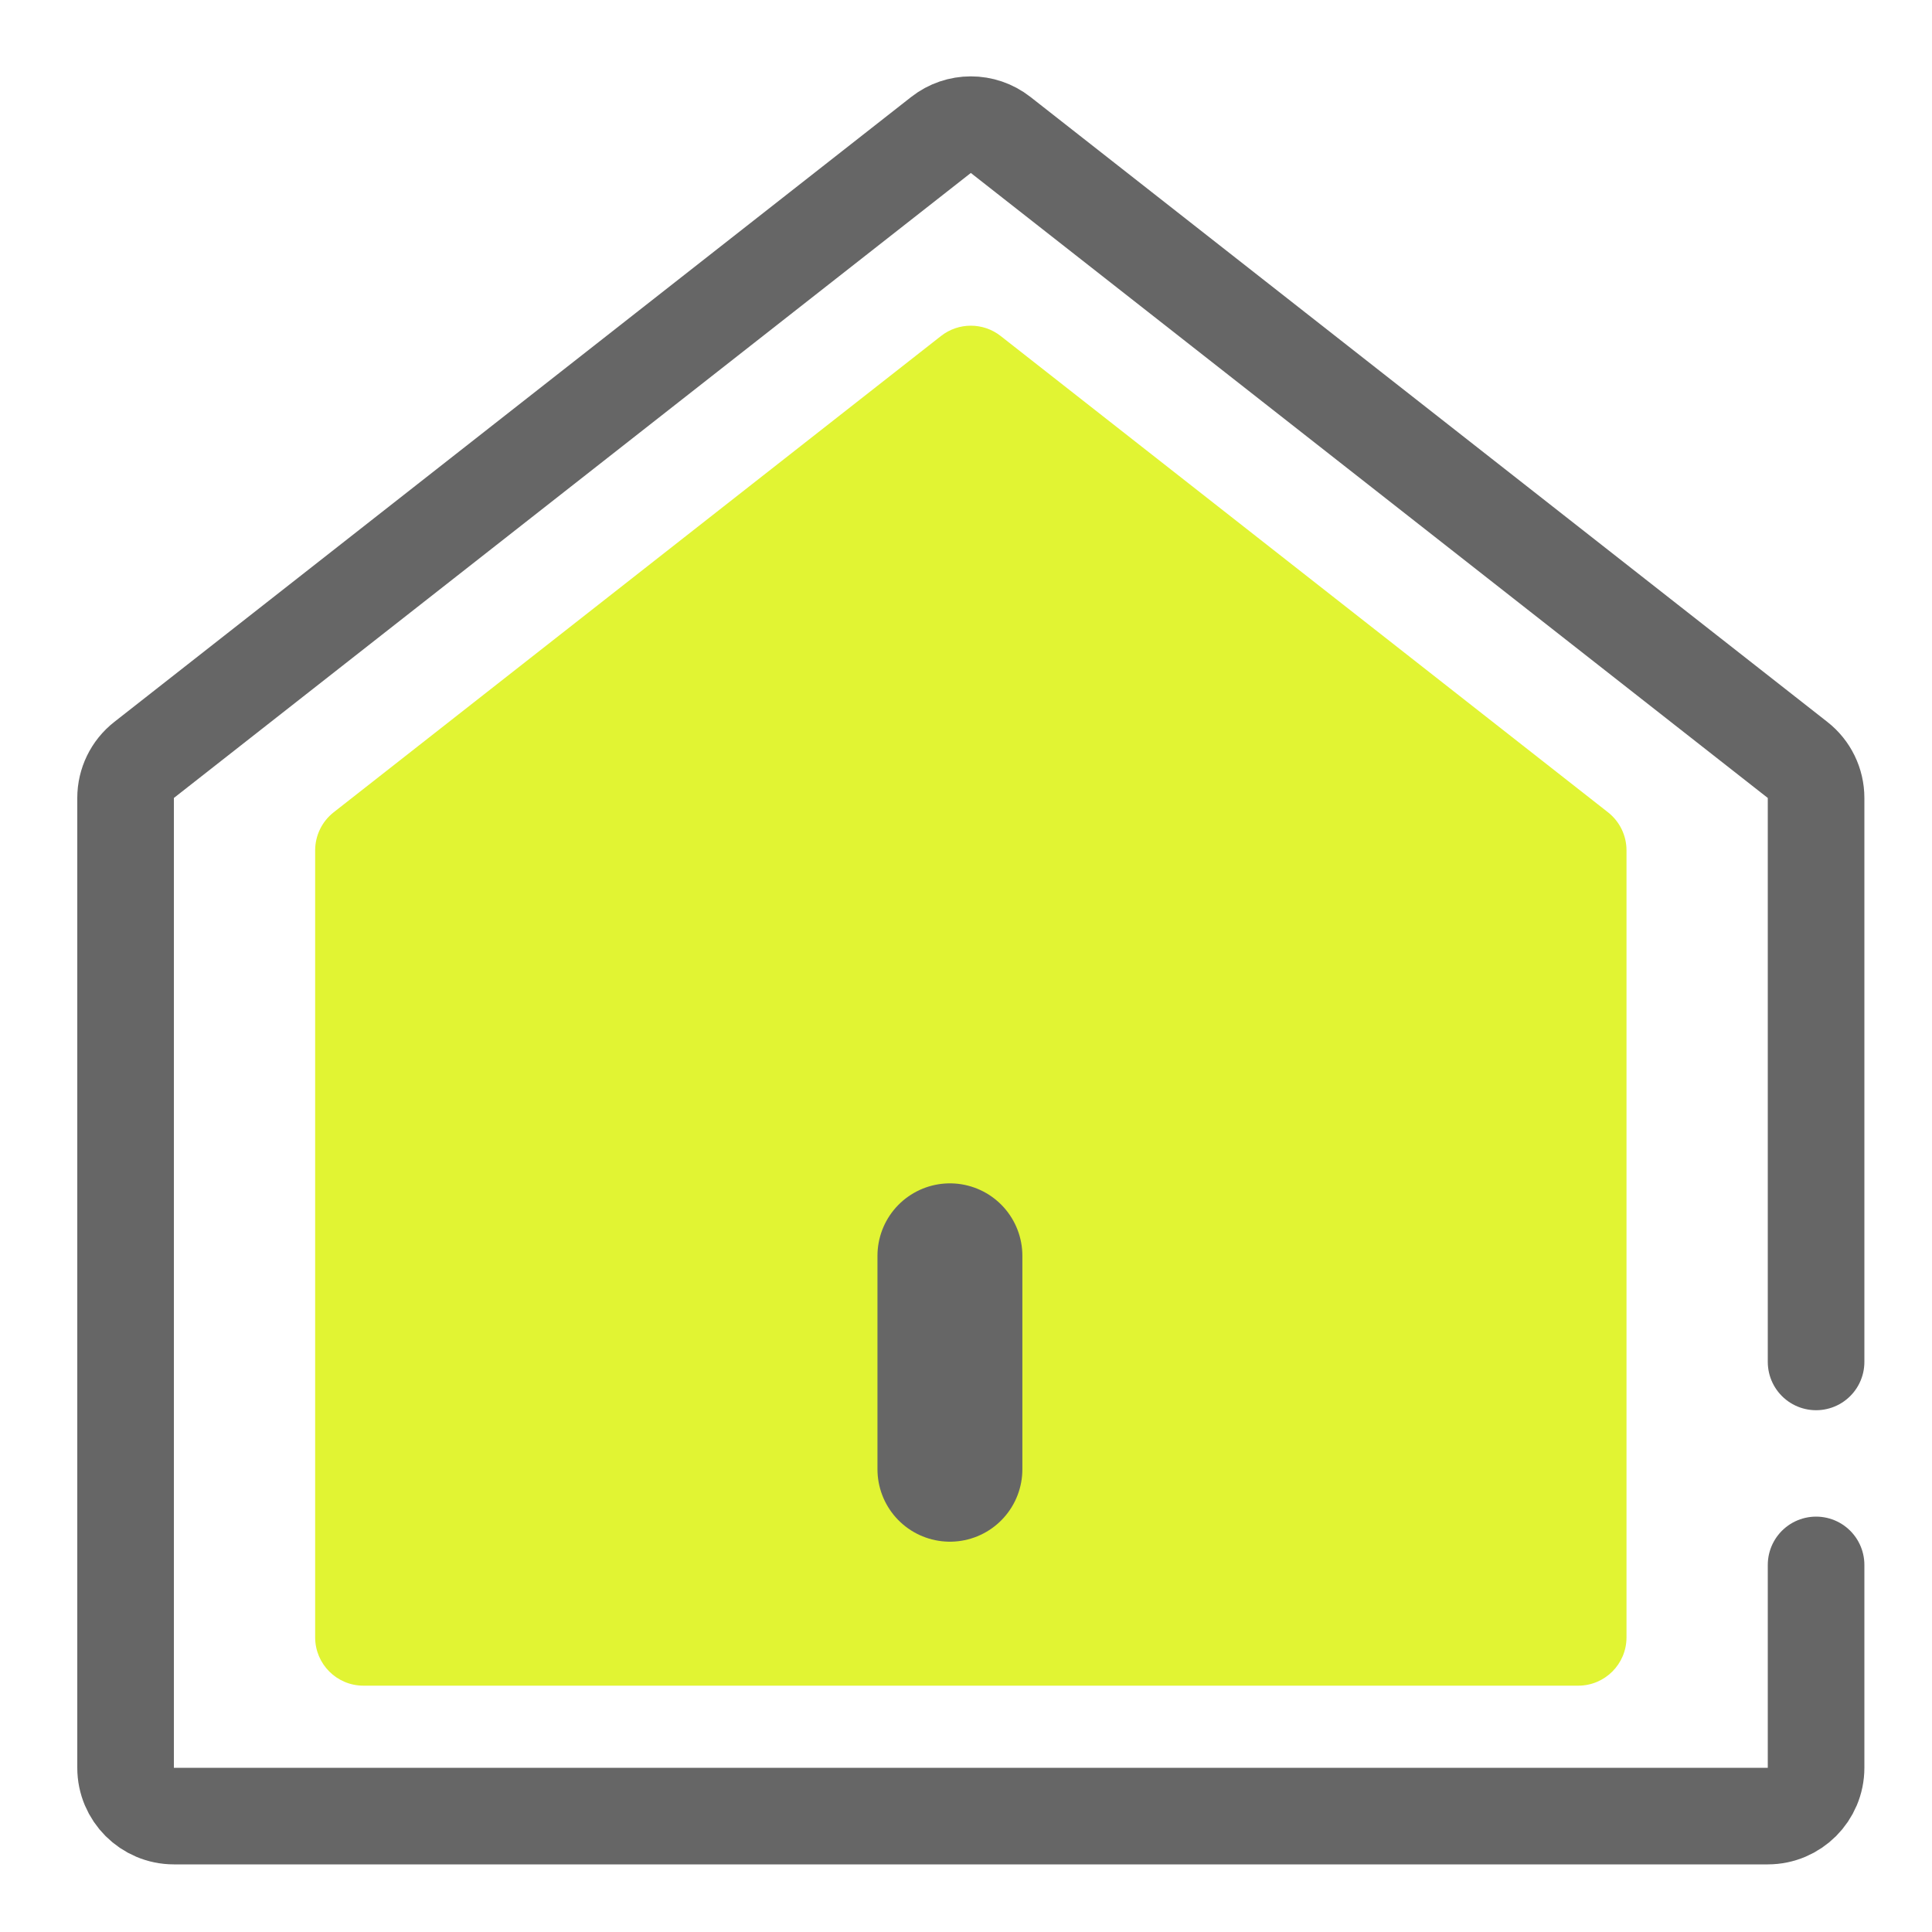 <?xml version="1.0" encoding="UTF-8"?>
<svg width="40px" height="40px" viewBox="0 0 40 40" version="1.1" xmlns="http://www.w3.org/2000/svg" xmlns:xlink="http://www.w3.org/1999/xlink">
    <!-- Generator: Sketch 47 (45396) - http://www.bohemiancoding.com/sketch -->
    <title>主页-点击</title>
    <desc>Created with Sketch.</desc>
    <defs></defs>
    <g id="icon" stroke="none" stroke-width="1" fill="none" fill-rule="evenodd">
        <g id="主页-点击">
            <path d="M37.6,28.197 L37.6,16.521 C37.6,16.214 37.459,15.923 37.217,15.734 L20.717,2.794 C20.355,2.51 19.845,2.51 19.483,2.794 L2.983,15.734 C2.741,15.923 2.6,16.214 2.6,16.521 L2.6,36.6 C2.6,37.152 3.048,37.6 3.6,37.6 L36.6,37.6 C37.152,37.6 37.6,37.152 37.6,36.6 L37.6,32.4" id="Path" stroke="#666666" stroke-width="2" stroke-linecap="round" stroke-linejoin="round"></path>
            <path d="M19.483,6.956 L6.908,16.818 L6.908,16.818 C6.666,17.008 6.525,17.298 6.525,17.605 L6.525,33.9 L6.525,33.9 C6.525,34.452 6.972,34.9 7.525,34.9 L32.675,34.9 L32.675,34.9 C33.228,34.9 33.675,34.452 33.675,33.9 L33.675,17.605 L33.675,17.605 C33.675,17.298 33.534,17.008 33.292,16.818 L20.717,6.956 L20.717,6.956 C20.355,6.672 19.845,6.672 19.483,6.956 Z" id="Path" fill="#E1F433"></path>
            <path d="M19.667,26 L19.667,30.419" id="Line-3" stroke="#666666" stroke-width="3" stroke-linecap="round" stroke-linejoin="round"></path>
        </g>
    </g>
</svg>
